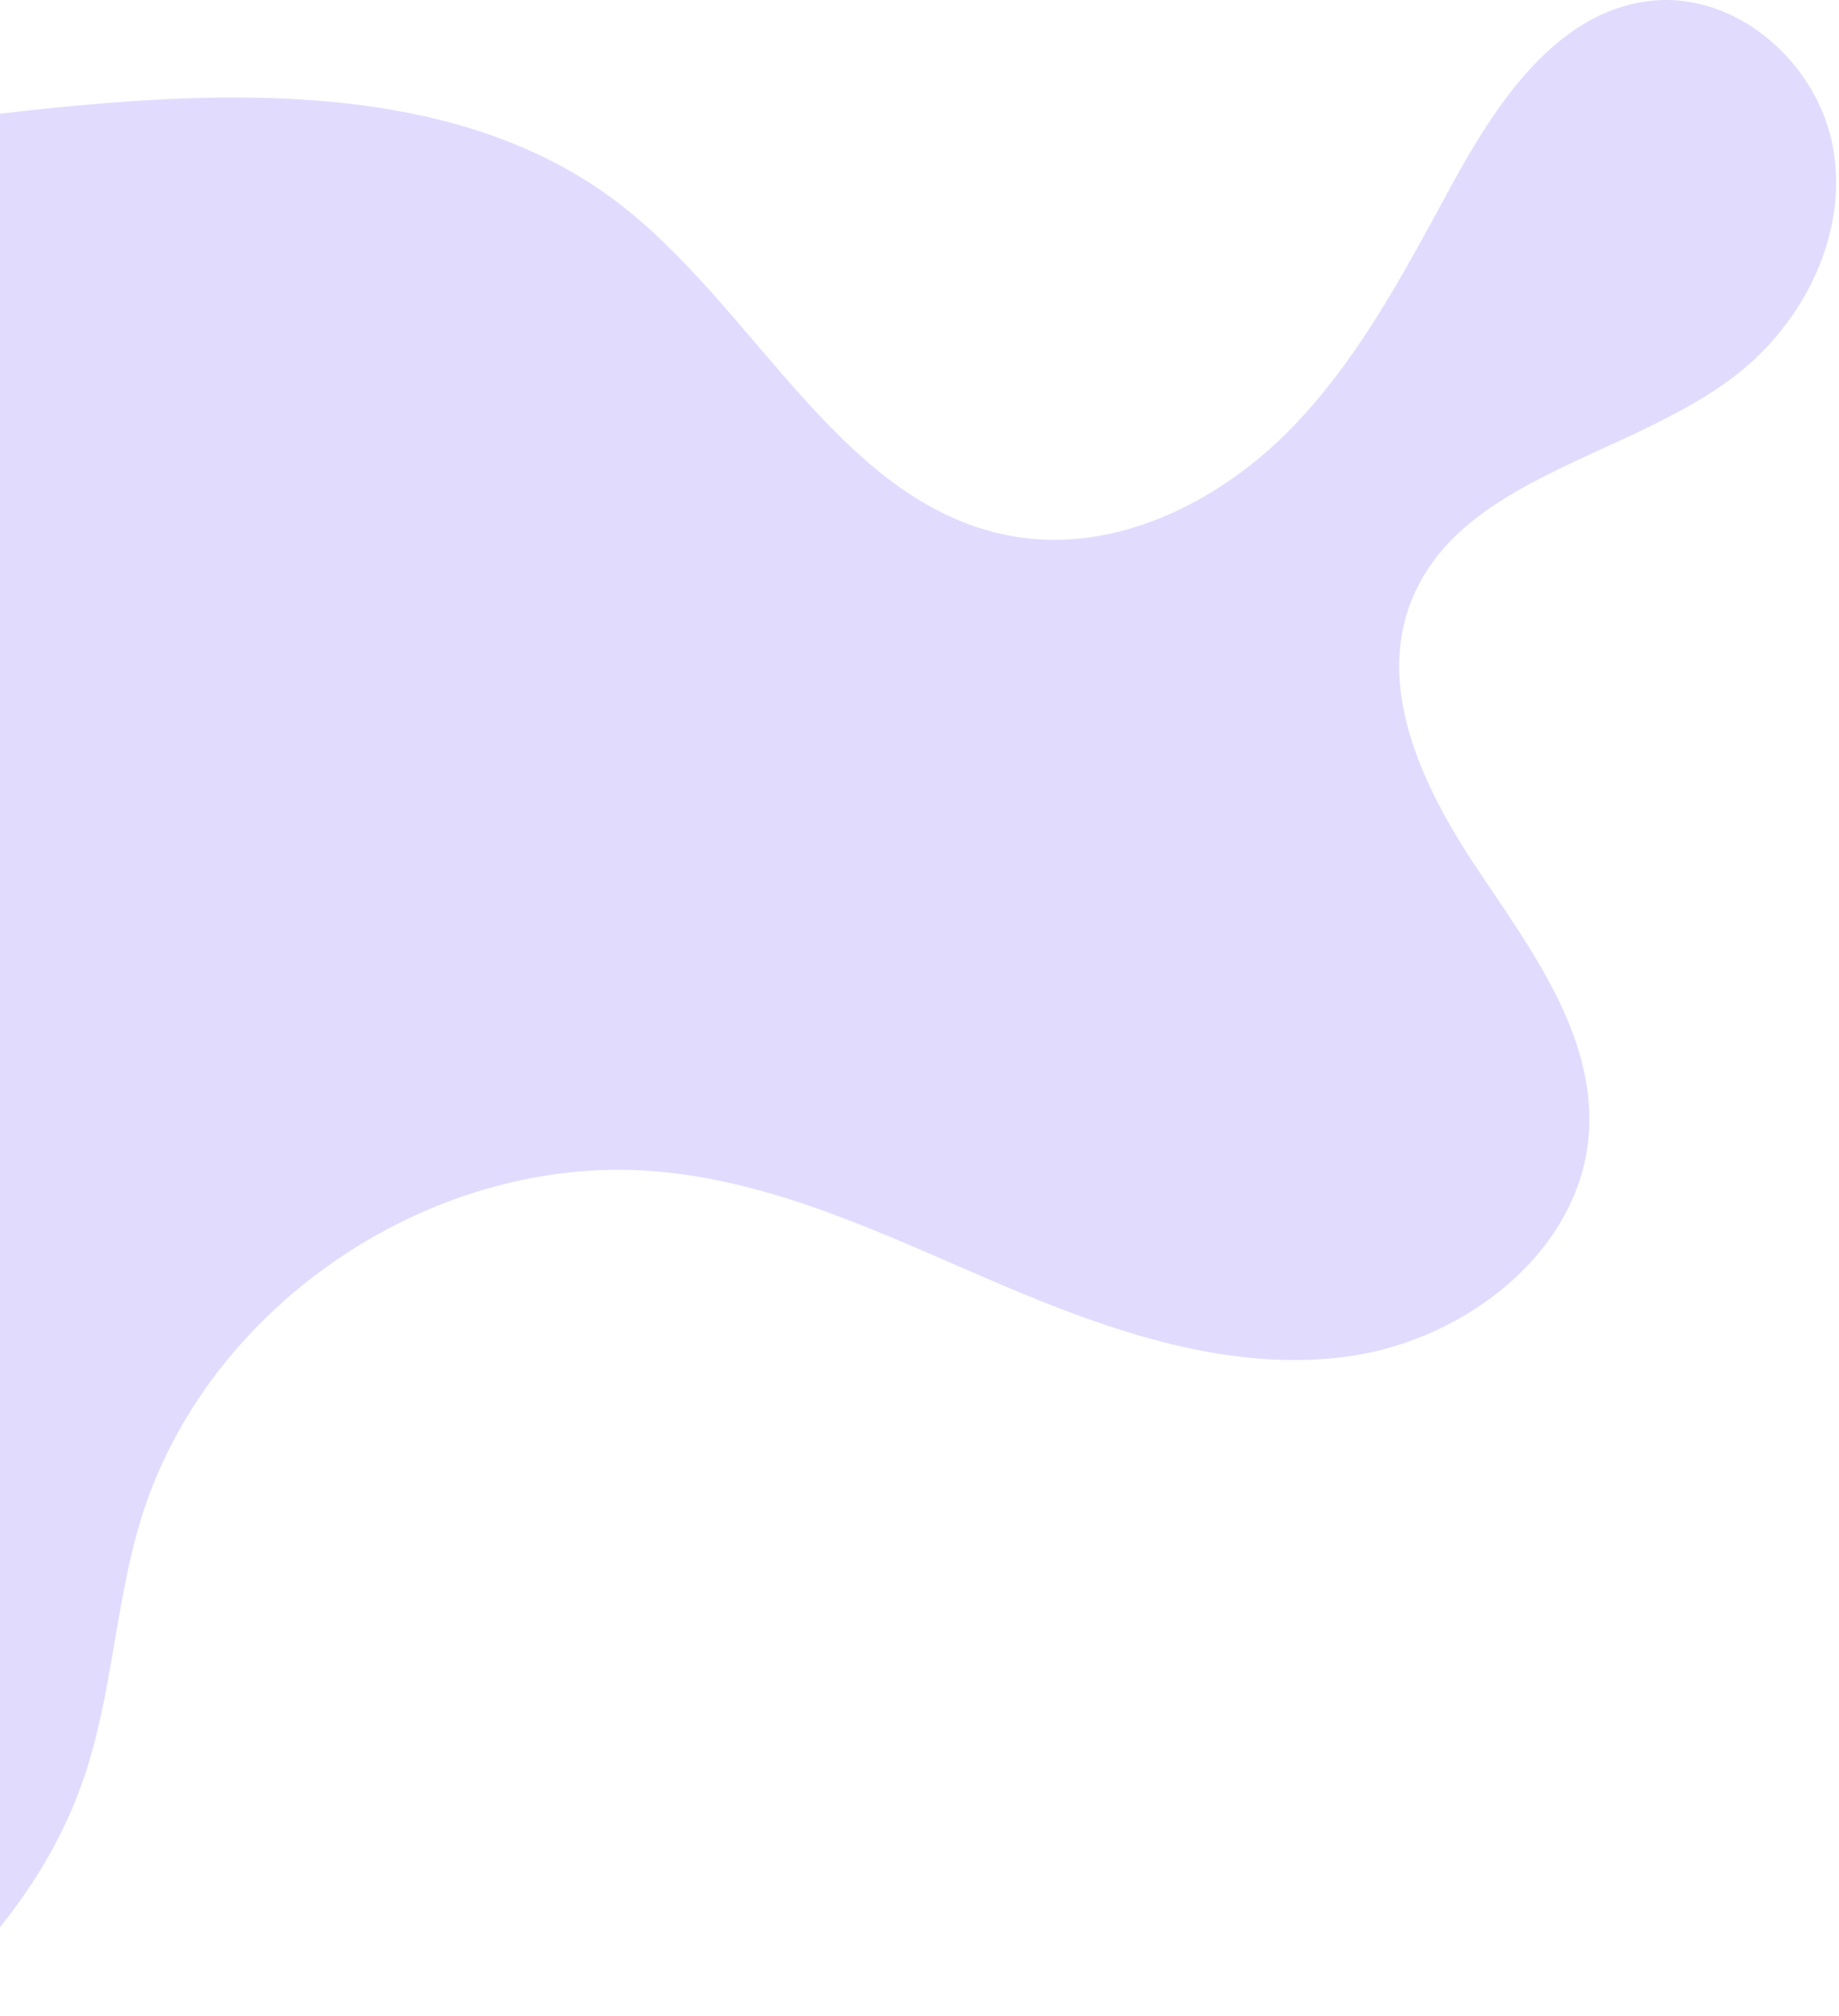 <svg width="460" height="504" viewBox="0 0 460 504" fill="none" xmlns="http://www.w3.org/2000/svg">
<path d="M-233 559.782C-165.2 572.482 -92.5 556.182 -36.6 515.782C-11.6 497.782 10.6 474.282 20.7 445.282C28.1 424.182 28.7 401.382 35.2 379.982C51.7 325.782 109.4 287.382 165.7 292.982C195.5 295.882 223 309.482 250.5 321.182C278 332.882 307.7 343.182 337.3 339.082C366.9 334.982 396 312.282 397.5 282.382C398.7 258.582 383.2 237.582 369.9 217.782C356.6 197.982 344.4 173.482 352.7 151.082C364.6 119.282 407.2 114.582 434.1 93.882C451.2 80.682 462.2 58.682 458.6 37.382C455 16.082 434.7 -2.018 413.2 0.182C389.2 2.682 374 26.182 362.5 47.382C350.7 69.082 339 91.282 321.4 108.682C303.8 125.982 279.1 137.982 254.7 134.282C210.6 127.482 189.5 76.882 153.8 50.082C119.4 24.382 73.1 22.382 30.3 25.482C-59.3 32.082 -147.4 57.182 -227.1 98.682L-233 559.782Z" fill="#8976FD" fill-opacity="0.25"/>
</svg>
